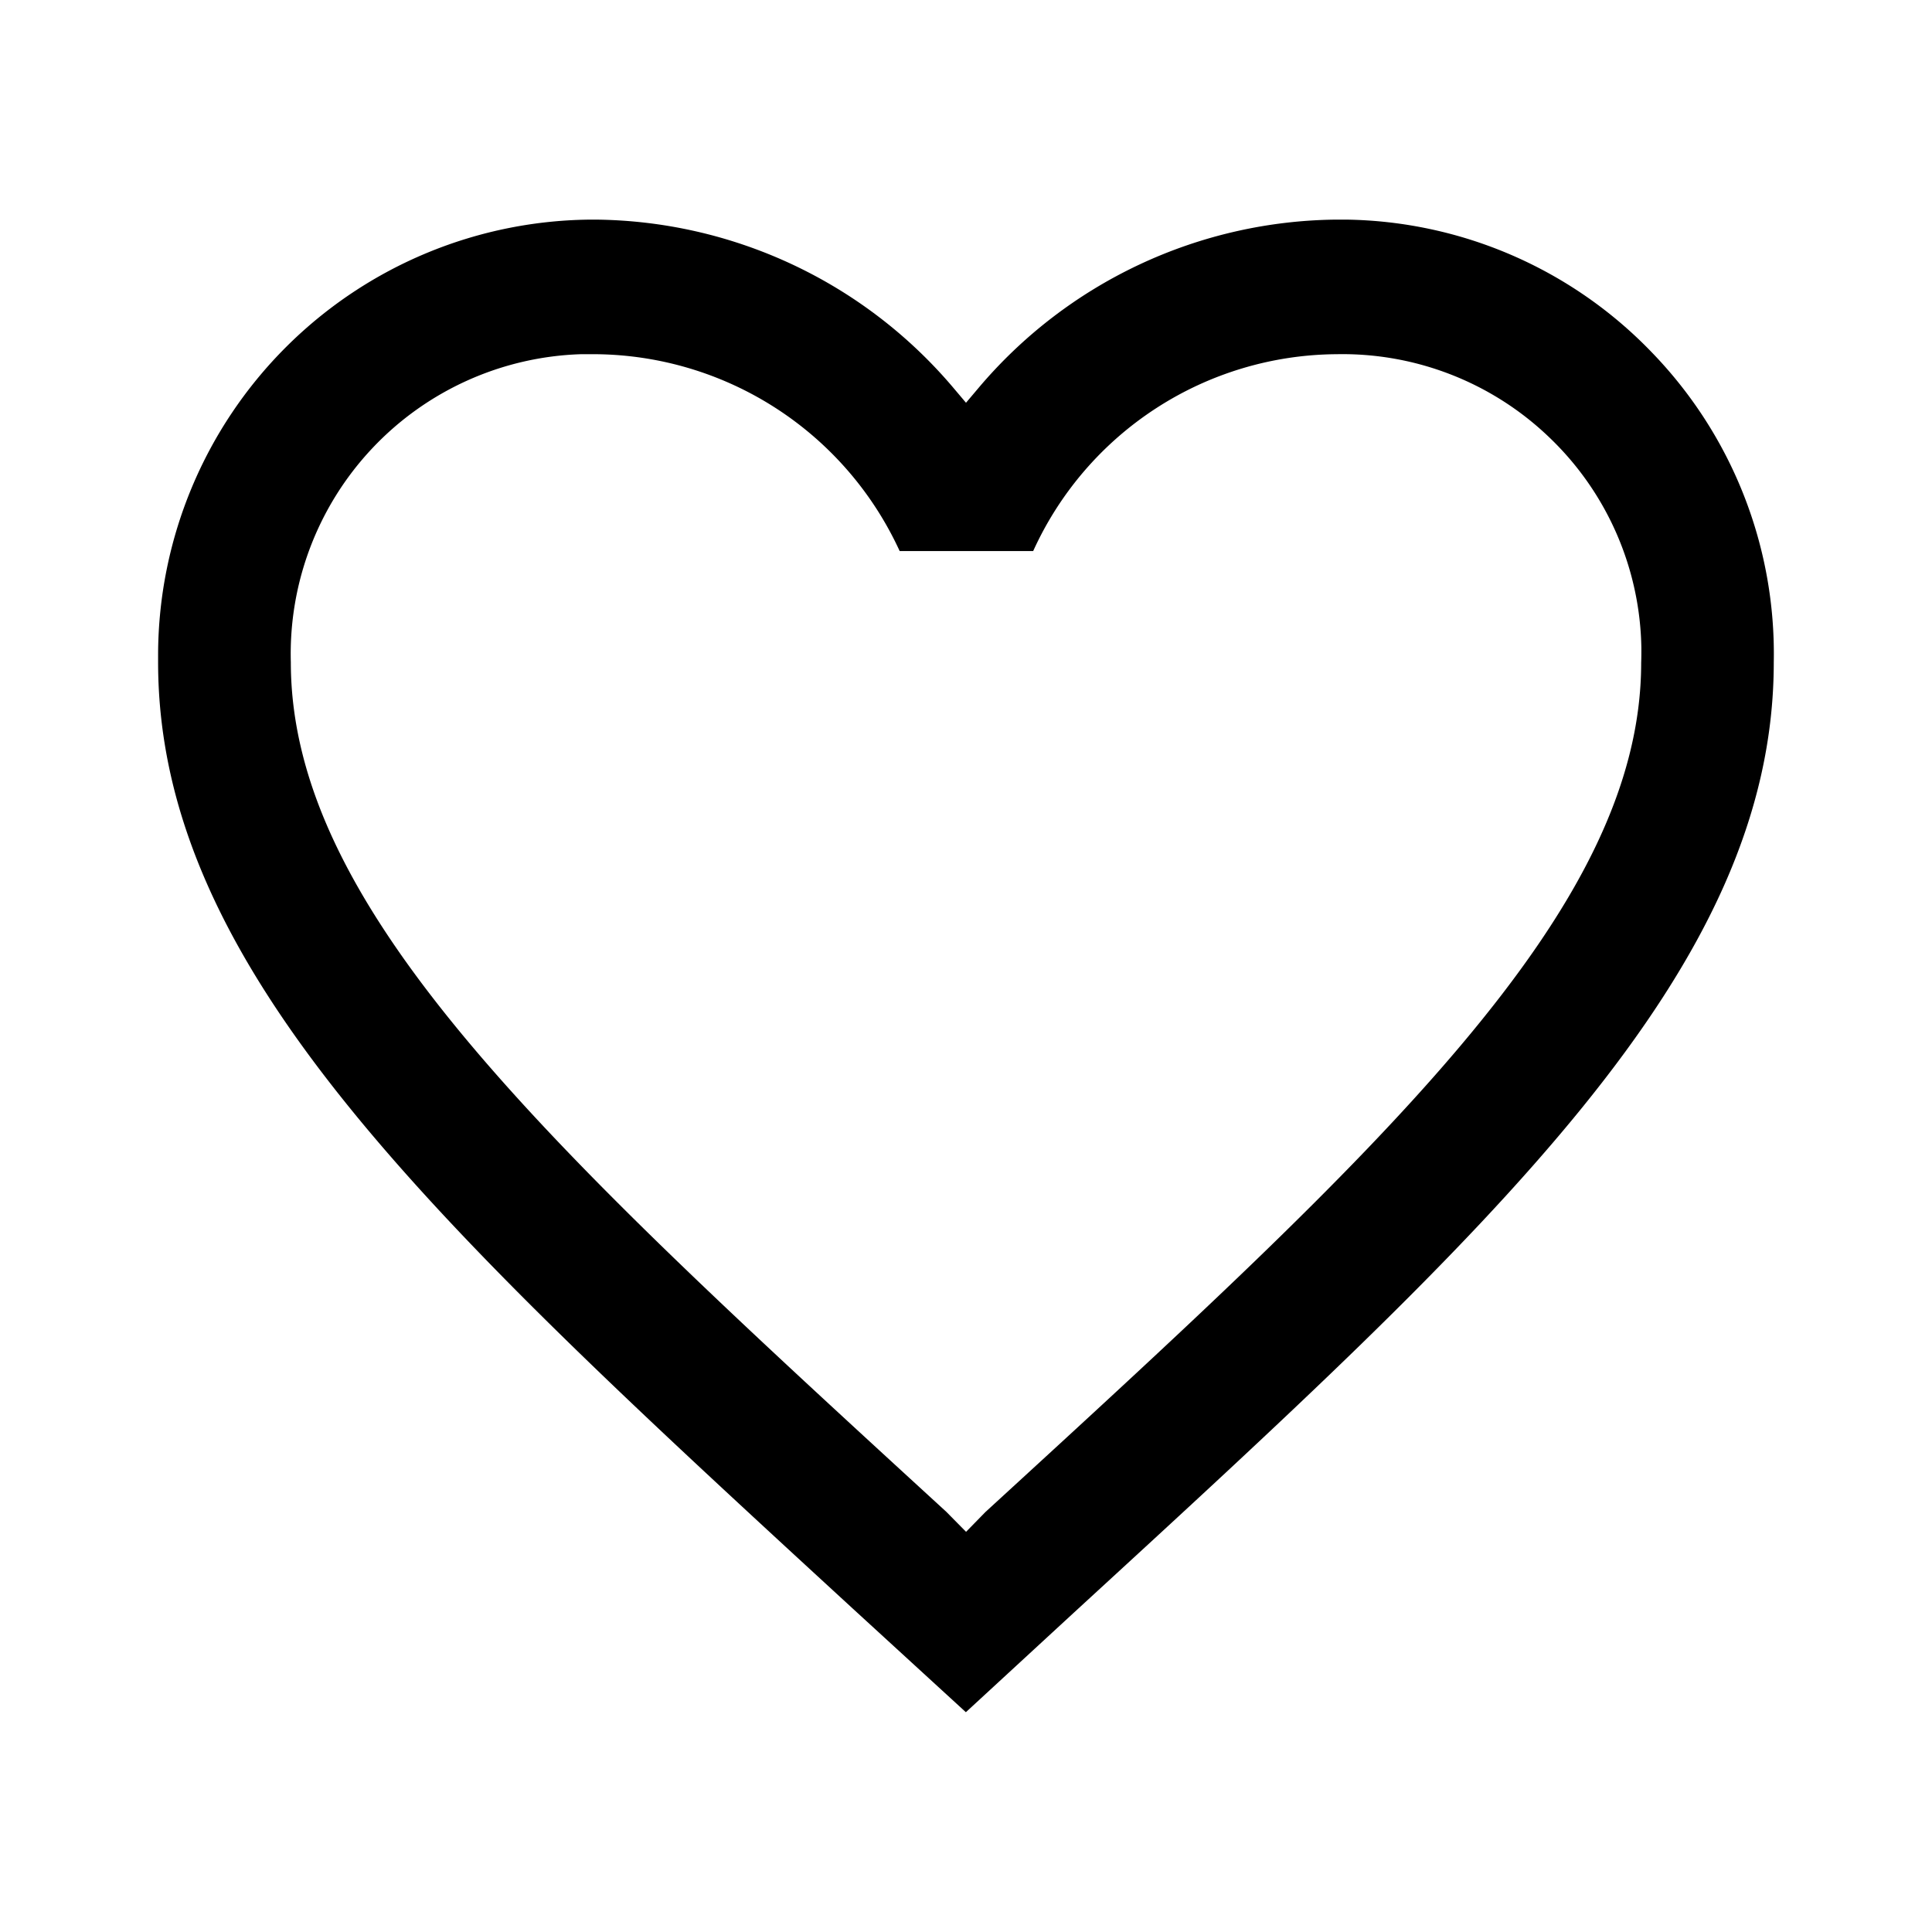 <svg xmlns="http://www.w3.org/2000/svg" width="30" height="30" viewBox="0 0 30 30">
  <defs>
    <style>
      .cls-1 {
        fill: none;
      }
    </style>
  </defs>
  <g id="heart" transform="translate(1578.299 -75.779)">
    <path id="패스_91728" data-name="패스 91728" d="M-1557.405,79.189h-.136a7.366,7.366,0,0,0-5.567,2.618l-.191.226-.191-.226a7.37,7.37,0,0,0-5.569-2.618h-.025a6.77,6.77,0,0,0-6.76,6.737v.134c0,4.776,4.292,8.725,10.79,14.7l1.753,1.606,1.686-1.554c6.545-6.008,10.859-9.968,10.859-14.75a6.725,6.725,0,0,0-1.9-4.818A6.715,6.715,0,0,0-1557.405,79.189Zm4.59,6.881c0,3.853-4.05,7.567-10.183,13.188l-.3.307-.307-.311c-6.125-5.615-10.178-9.331-10.178-13.192a4.655,4.655,0,0,1,4.505-4.783c.076,0,.151,0,.226,0a5.244,5.244,0,0,1,4.723,3.057h2.073a5.211,5.211,0,0,1,4.713-3.057,4.636,4.636,0,0,1,3.31,1.3,4.621,4.621,0,0,1,1.421,3.262C-1552.812,85.918-1552.812,85.993-1552.815,86.07Z"/>
    <path id="패스_91721" data-name="패스 91721" class="cls-1" d="M-1578.3,75.779h30v30h-30Z"/>
  </g>
</svg>
